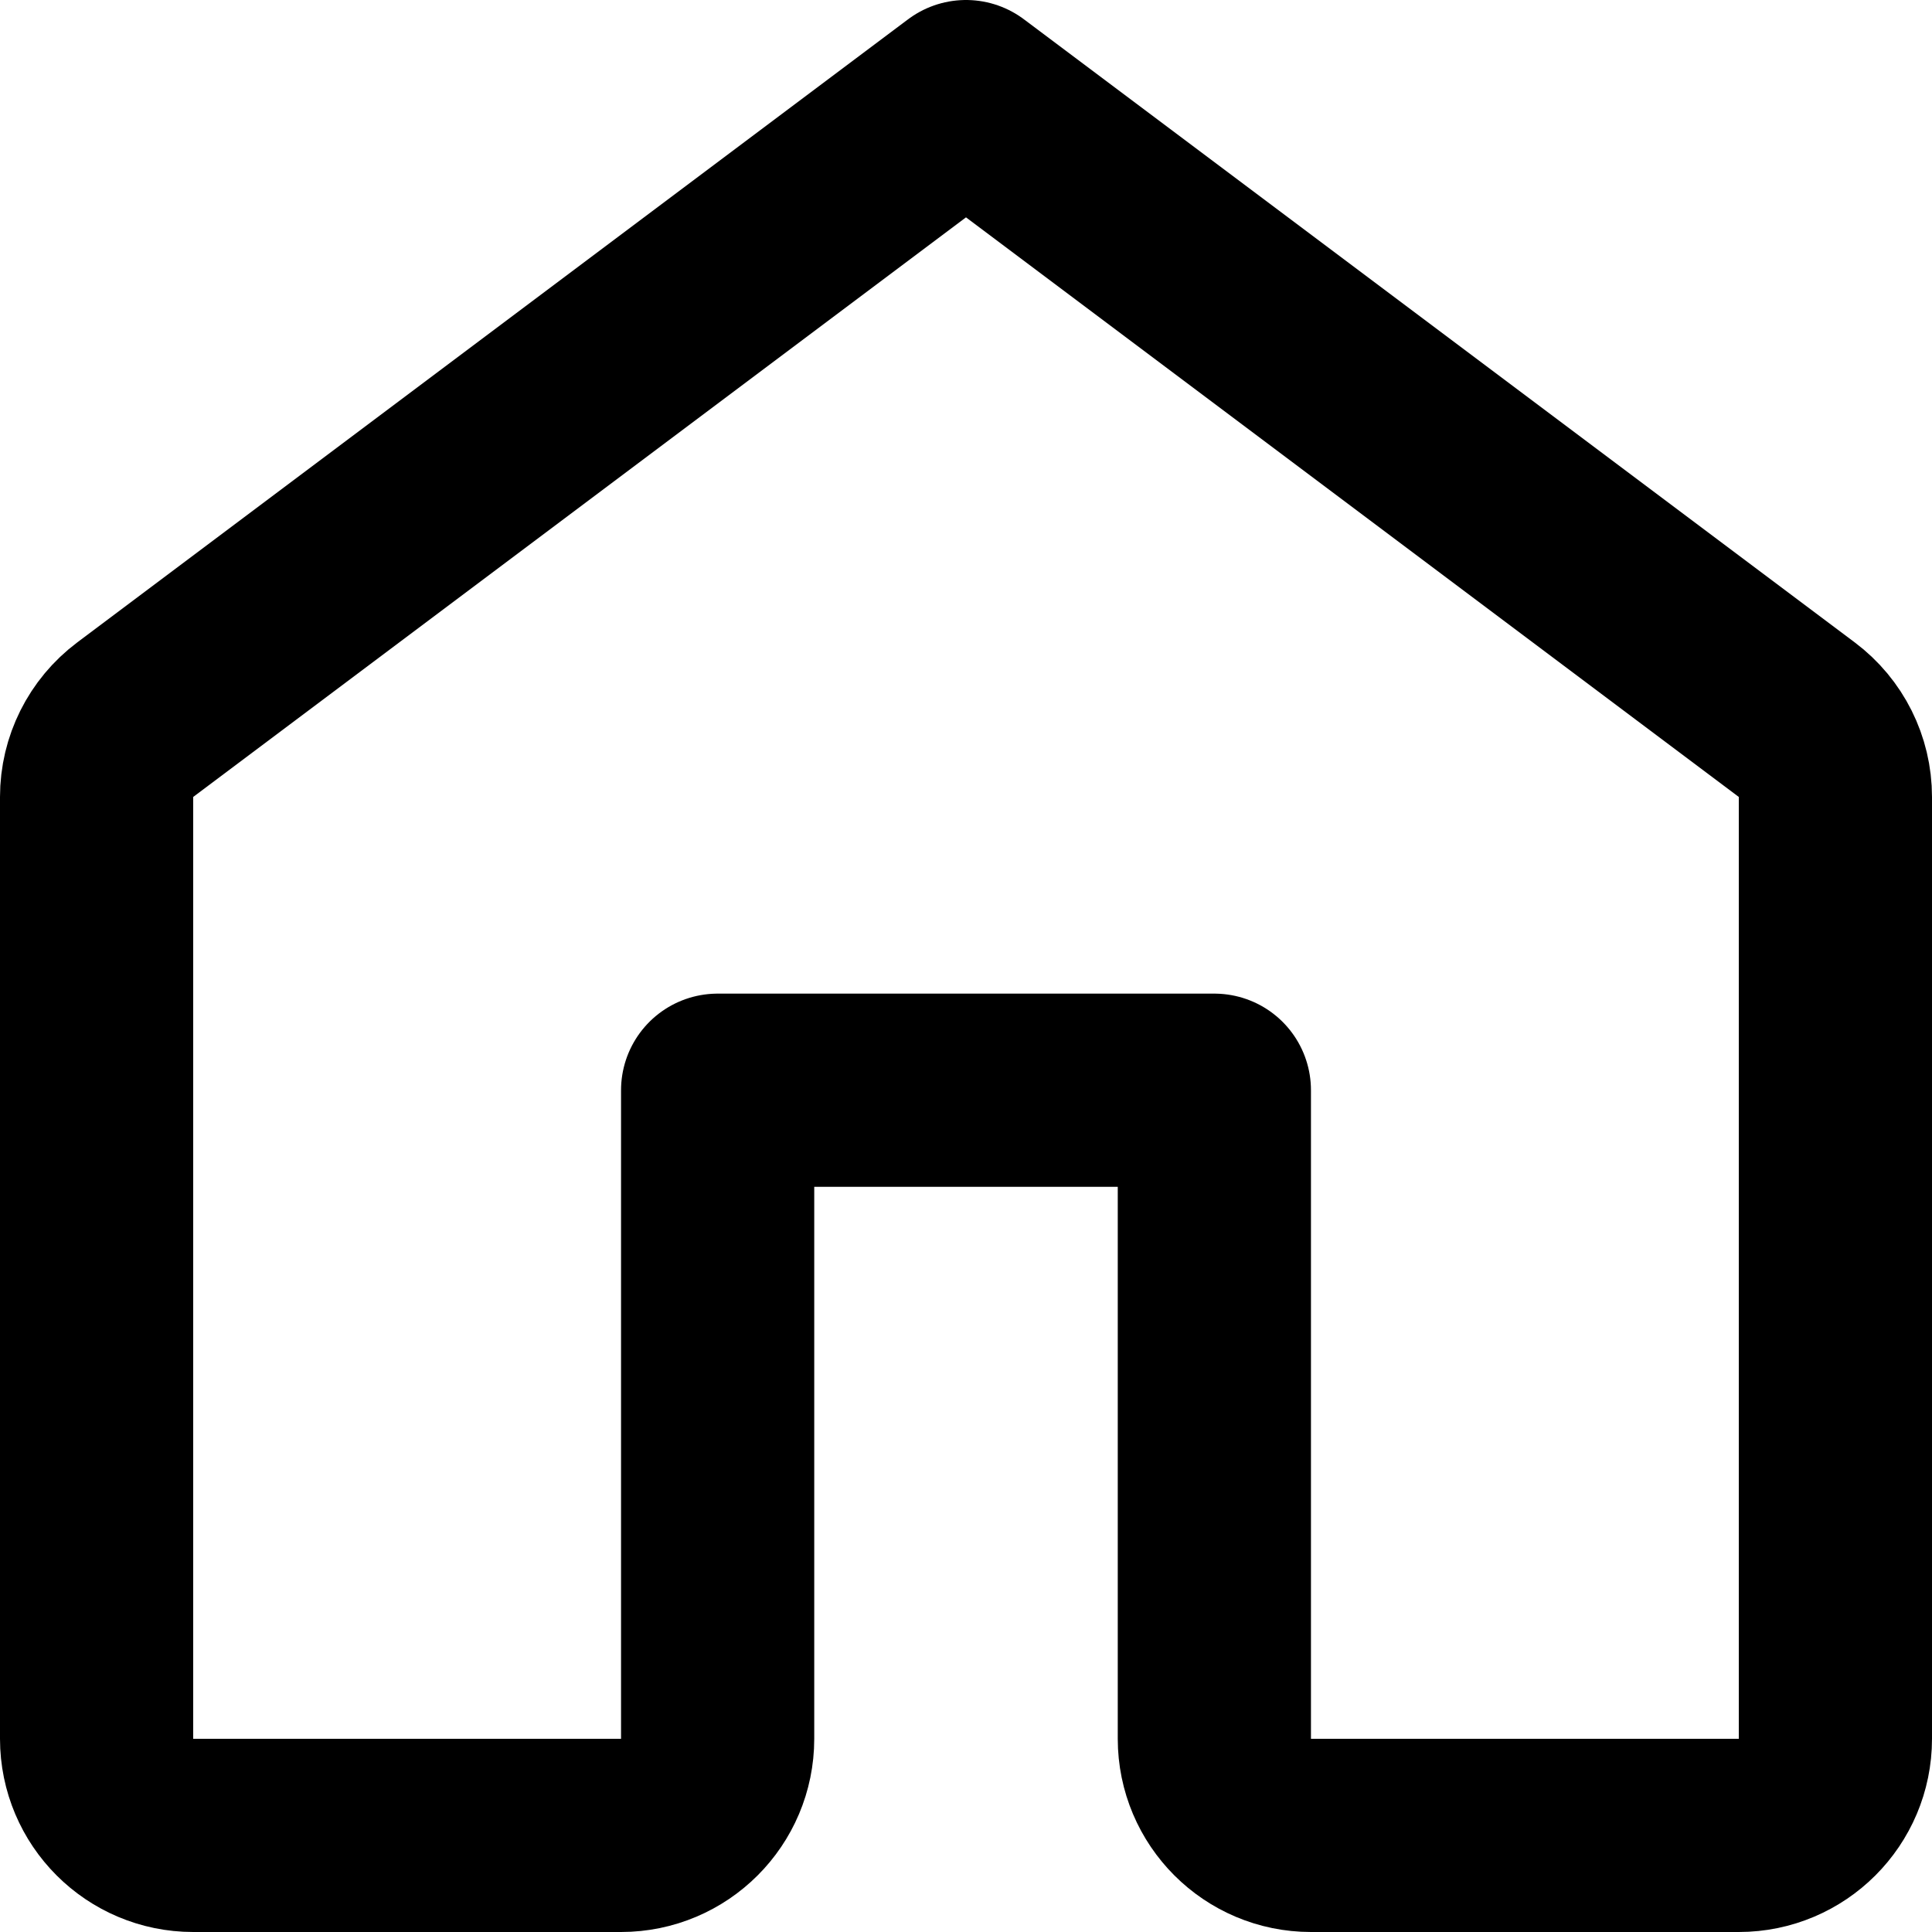 <svg width="20" height="20" viewBox="0 0 20 20" fill="none" xmlns="http://www.w3.org/2000/svg">
<path d="M1 8.25V18C1 18.552 1.448 19 2 19H6.429C6.981 19 7.429 18.552 7.429 18V11.286H12.571V18C12.571 18.552 13.019 19 13.571 19H18C18.552 19 19 18.552 19 18V8.25C19 7.935 18.852 7.639 18.6 7.45L10 1L1.4 7.45C1.148 7.639 1 7.935 1 8.25Z" stroke="black" stroke-width="2" stroke-linecap="round" stroke-linejoin="round"/>
</svg>
